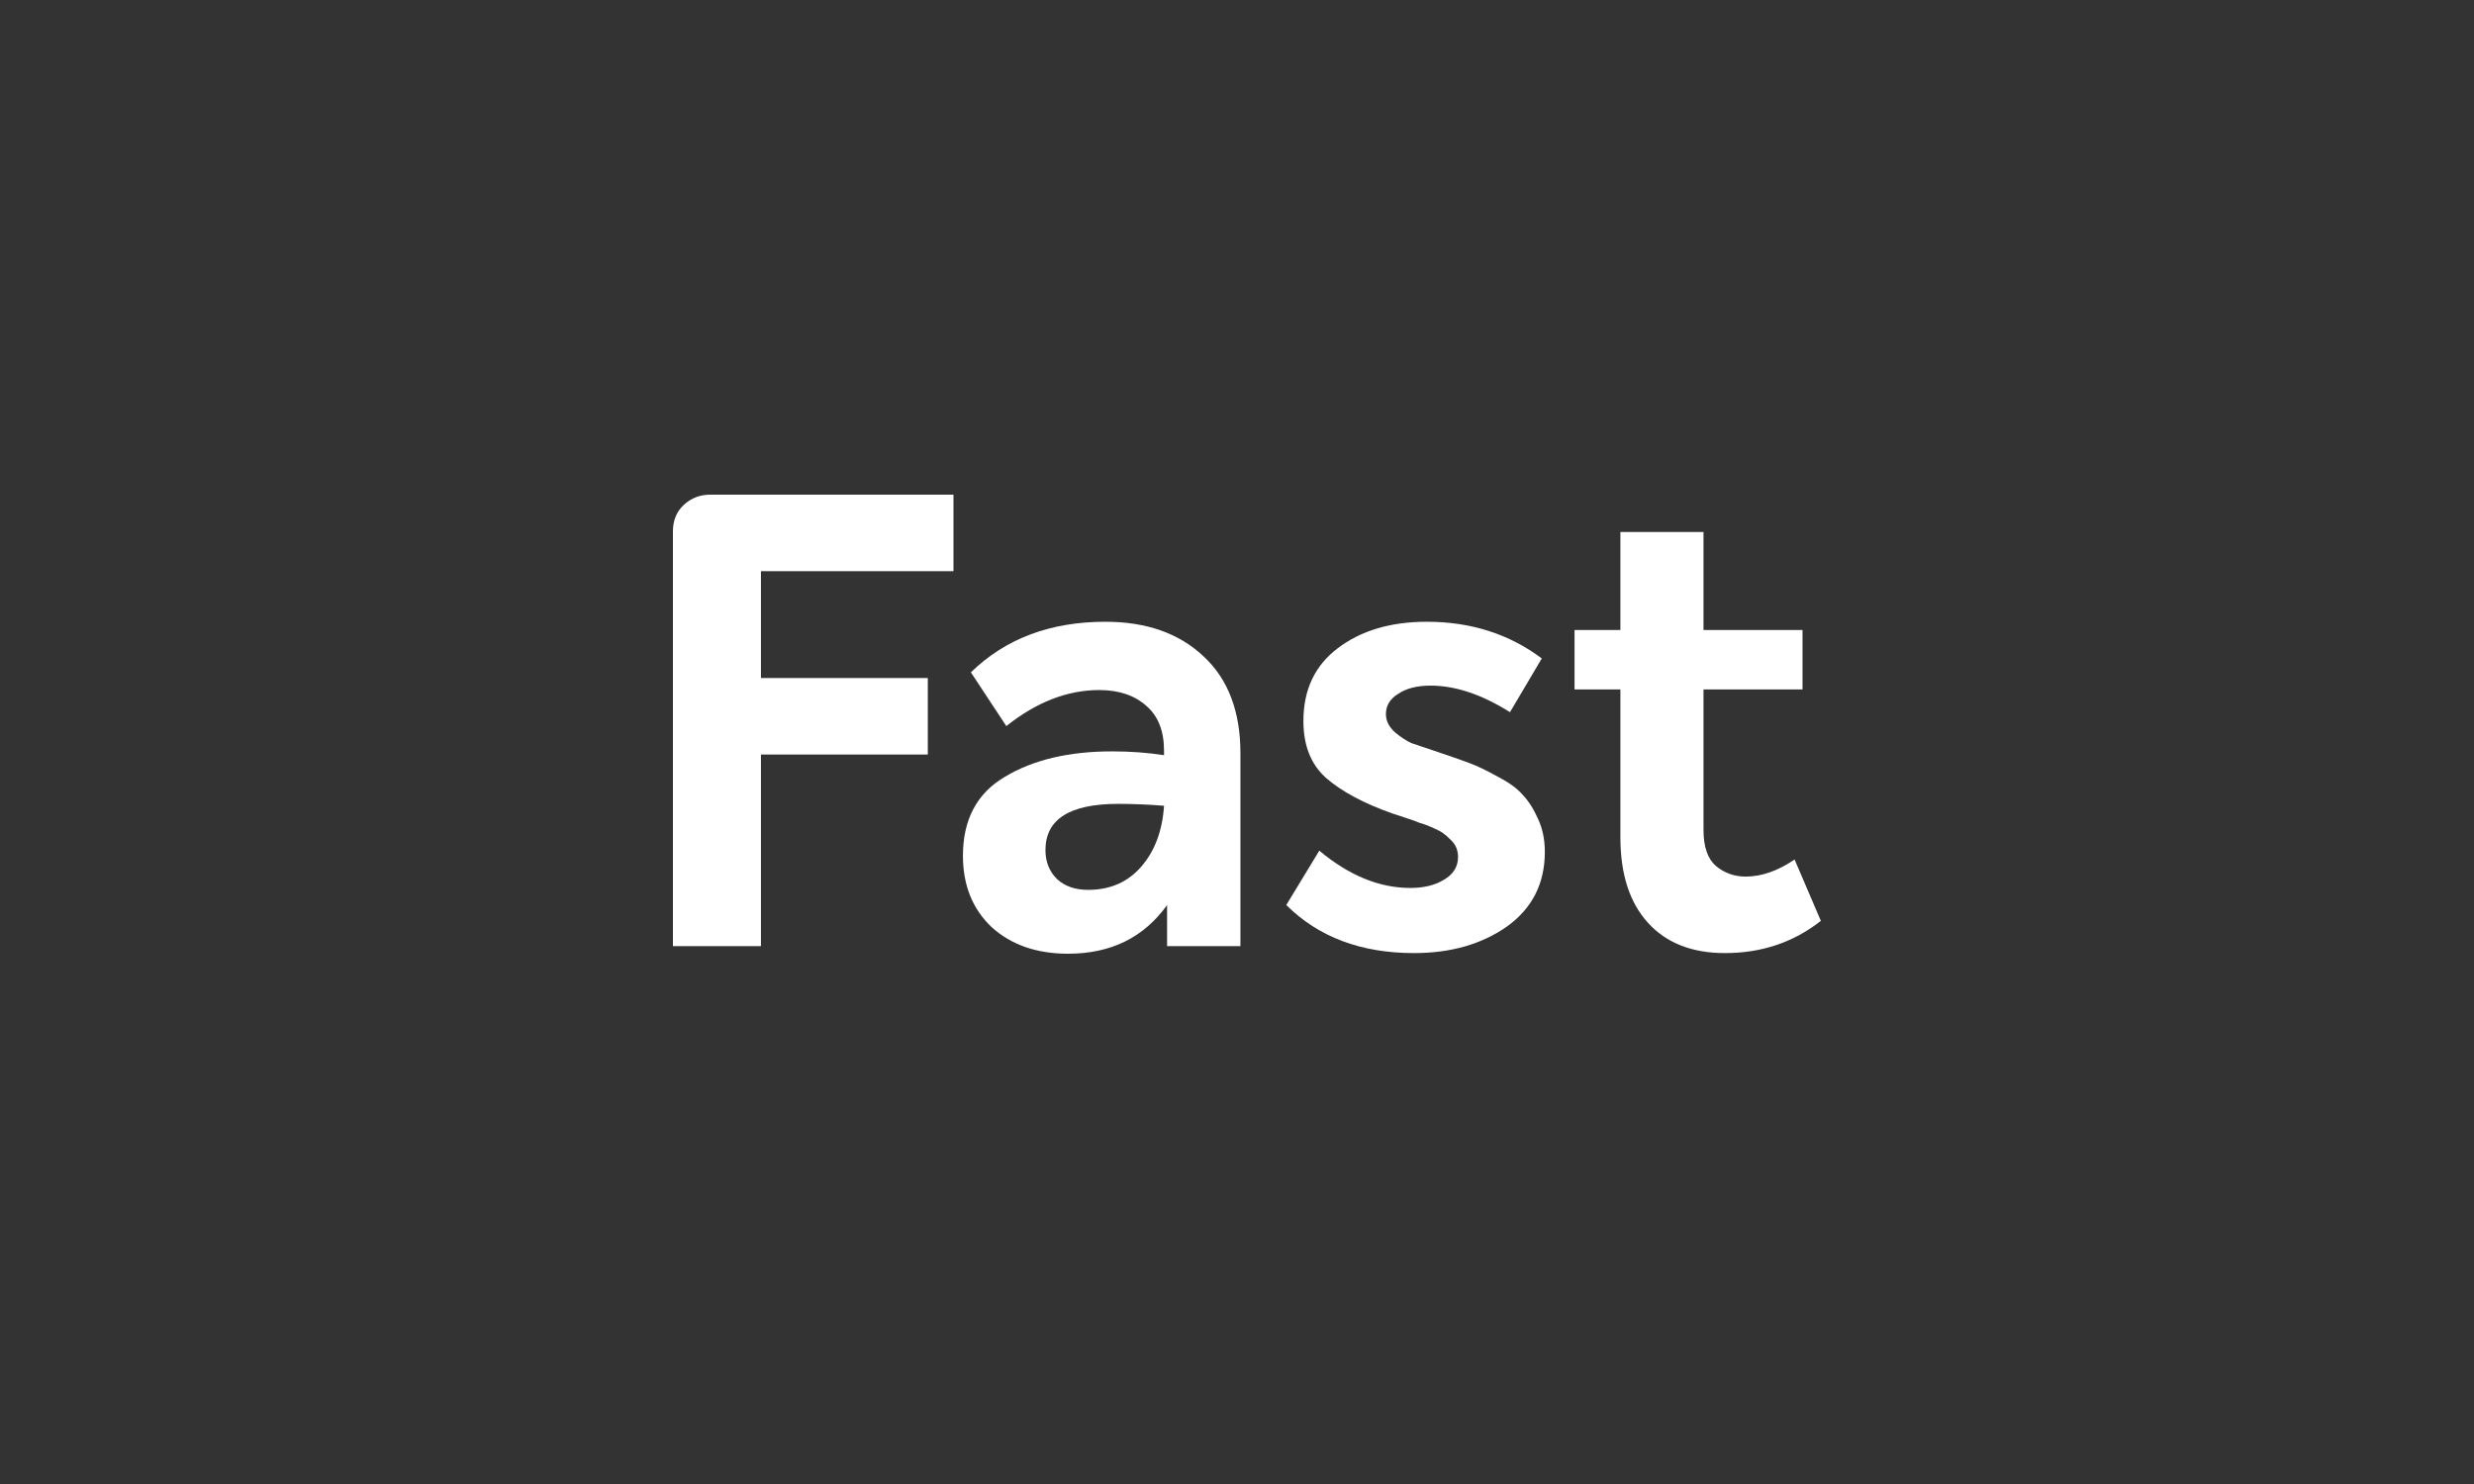 <svg width="250" height="150" viewBox="0 0 250 150" fill="none" xmlns="http://www.w3.org/2000/svg">
<rect x="0" y="0" width="250" height="150" fill="#333333" stroke="none"/>
<g clip-path="url(#clip0)">
<path d="M96.349 57.733H76.894V68.534H93.755V76.268H76.894V95.633H68V53.707C68 52.599 68.371 51.704 69.112 51.023C69.853 50.341 70.738 50 71.768 50H96.349V57.733Z" fill="white"/>
<path d="M111.696 62.846C115.855 62.846 119.17 64.018 121.64 66.362C124.111 68.662 125.346 71.922 125.346 76.14V95.633H117.935V91.479C115.588 94.76 112.252 96.4 107.929 96.4C104.758 96.4 102.185 95.505 100.209 93.716C98.273 91.884 97.306 89.476 97.306 86.494C97.306 82.829 98.726 80.166 101.567 78.505C104.408 76.8 108.011 75.948 112.376 75.948C114.229 75.948 115.979 76.076 117.626 76.332V75.884C117.626 73.882 117.029 72.369 115.835 71.347C114.641 70.281 113.055 69.749 111.079 69.749C107.867 69.749 104.738 70.963 101.691 73.392L98.109 67.959C101.608 64.551 106.138 62.846 111.696 62.846ZM109.967 89.945C112.191 89.945 113.982 89.157 115.341 87.58C116.699 86.004 117.461 83.958 117.626 81.445C116.02 81.317 114.476 81.253 112.994 81.253C108.094 81.253 105.644 82.808 105.644 85.918C105.644 87.112 106.035 88.091 106.817 88.859C107.6 89.583 108.649 89.945 109.967 89.945Z" fill="white"/>
<path d="M142.889 96.336C137.537 96.336 133.234 94.717 129.981 91.479L133.316 85.983C136.322 88.496 139.39 89.753 142.519 89.753C143.878 89.753 145.01 89.476 145.916 88.922C146.863 88.368 147.336 87.601 147.336 86.621C147.336 86.281 147.275 85.961 147.151 85.663C147.028 85.365 146.822 85.088 146.534 84.832C146.286 84.576 146.039 84.363 145.792 84.193C145.545 84.022 145.175 83.831 144.681 83.618C144.187 83.404 143.775 83.255 143.445 83.17C143.157 83.042 142.684 82.872 142.025 82.659C141.407 82.446 140.954 82.297 140.666 82.212C137.784 81.189 135.56 79.996 133.996 78.632C132.472 77.269 131.71 75.352 131.71 72.88C131.71 69.728 132.863 67.278 135.169 65.531C137.516 63.741 140.522 62.846 144.187 62.846C148.634 62.846 152.504 64.082 155.798 66.553L152.586 71.986C149.745 70.196 147.069 69.301 144.557 69.301C143.198 69.301 142.107 69.578 141.284 70.132C140.46 70.644 140.048 71.325 140.048 72.177C140.048 72.859 140.357 73.477 140.975 74.031C141.593 74.542 142.148 74.904 142.642 75.117C143.178 75.288 144.125 75.607 145.484 76.076C146.884 76.545 147.913 76.907 148.572 77.163C149.272 77.418 150.198 77.865 151.351 78.505C152.504 79.101 153.348 79.719 153.883 80.358C154.46 80.955 154.975 81.764 155.427 82.787C155.88 83.767 156.107 84.875 156.107 86.11C156.107 89.306 154.83 91.82 152.278 93.652C149.725 95.441 146.595 96.336 142.889 96.336Z" fill="white"/>
<path d="M181.344 86.877L184 93.077C181.241 95.25 178.009 96.336 174.303 96.336C170.968 96.336 168.374 95.313 166.521 93.268C164.668 91.223 163.742 88.347 163.742 84.64V69.685H159.109V63.677H163.742V53.771H172.141V63.677H182.147V69.685H172.141V83.873C172.141 85.578 172.553 86.792 173.377 87.516C174.241 88.24 175.25 88.603 176.403 88.603C178.009 88.603 179.656 88.028 181.344 86.877Z" fill="white"/>
</g>
<defs>
<clipPath id="clip0">
<rect width="116" height="46.4" fill="white" transform="translate(68 50)"/>
</clipPath>
</defs>
</svg>
